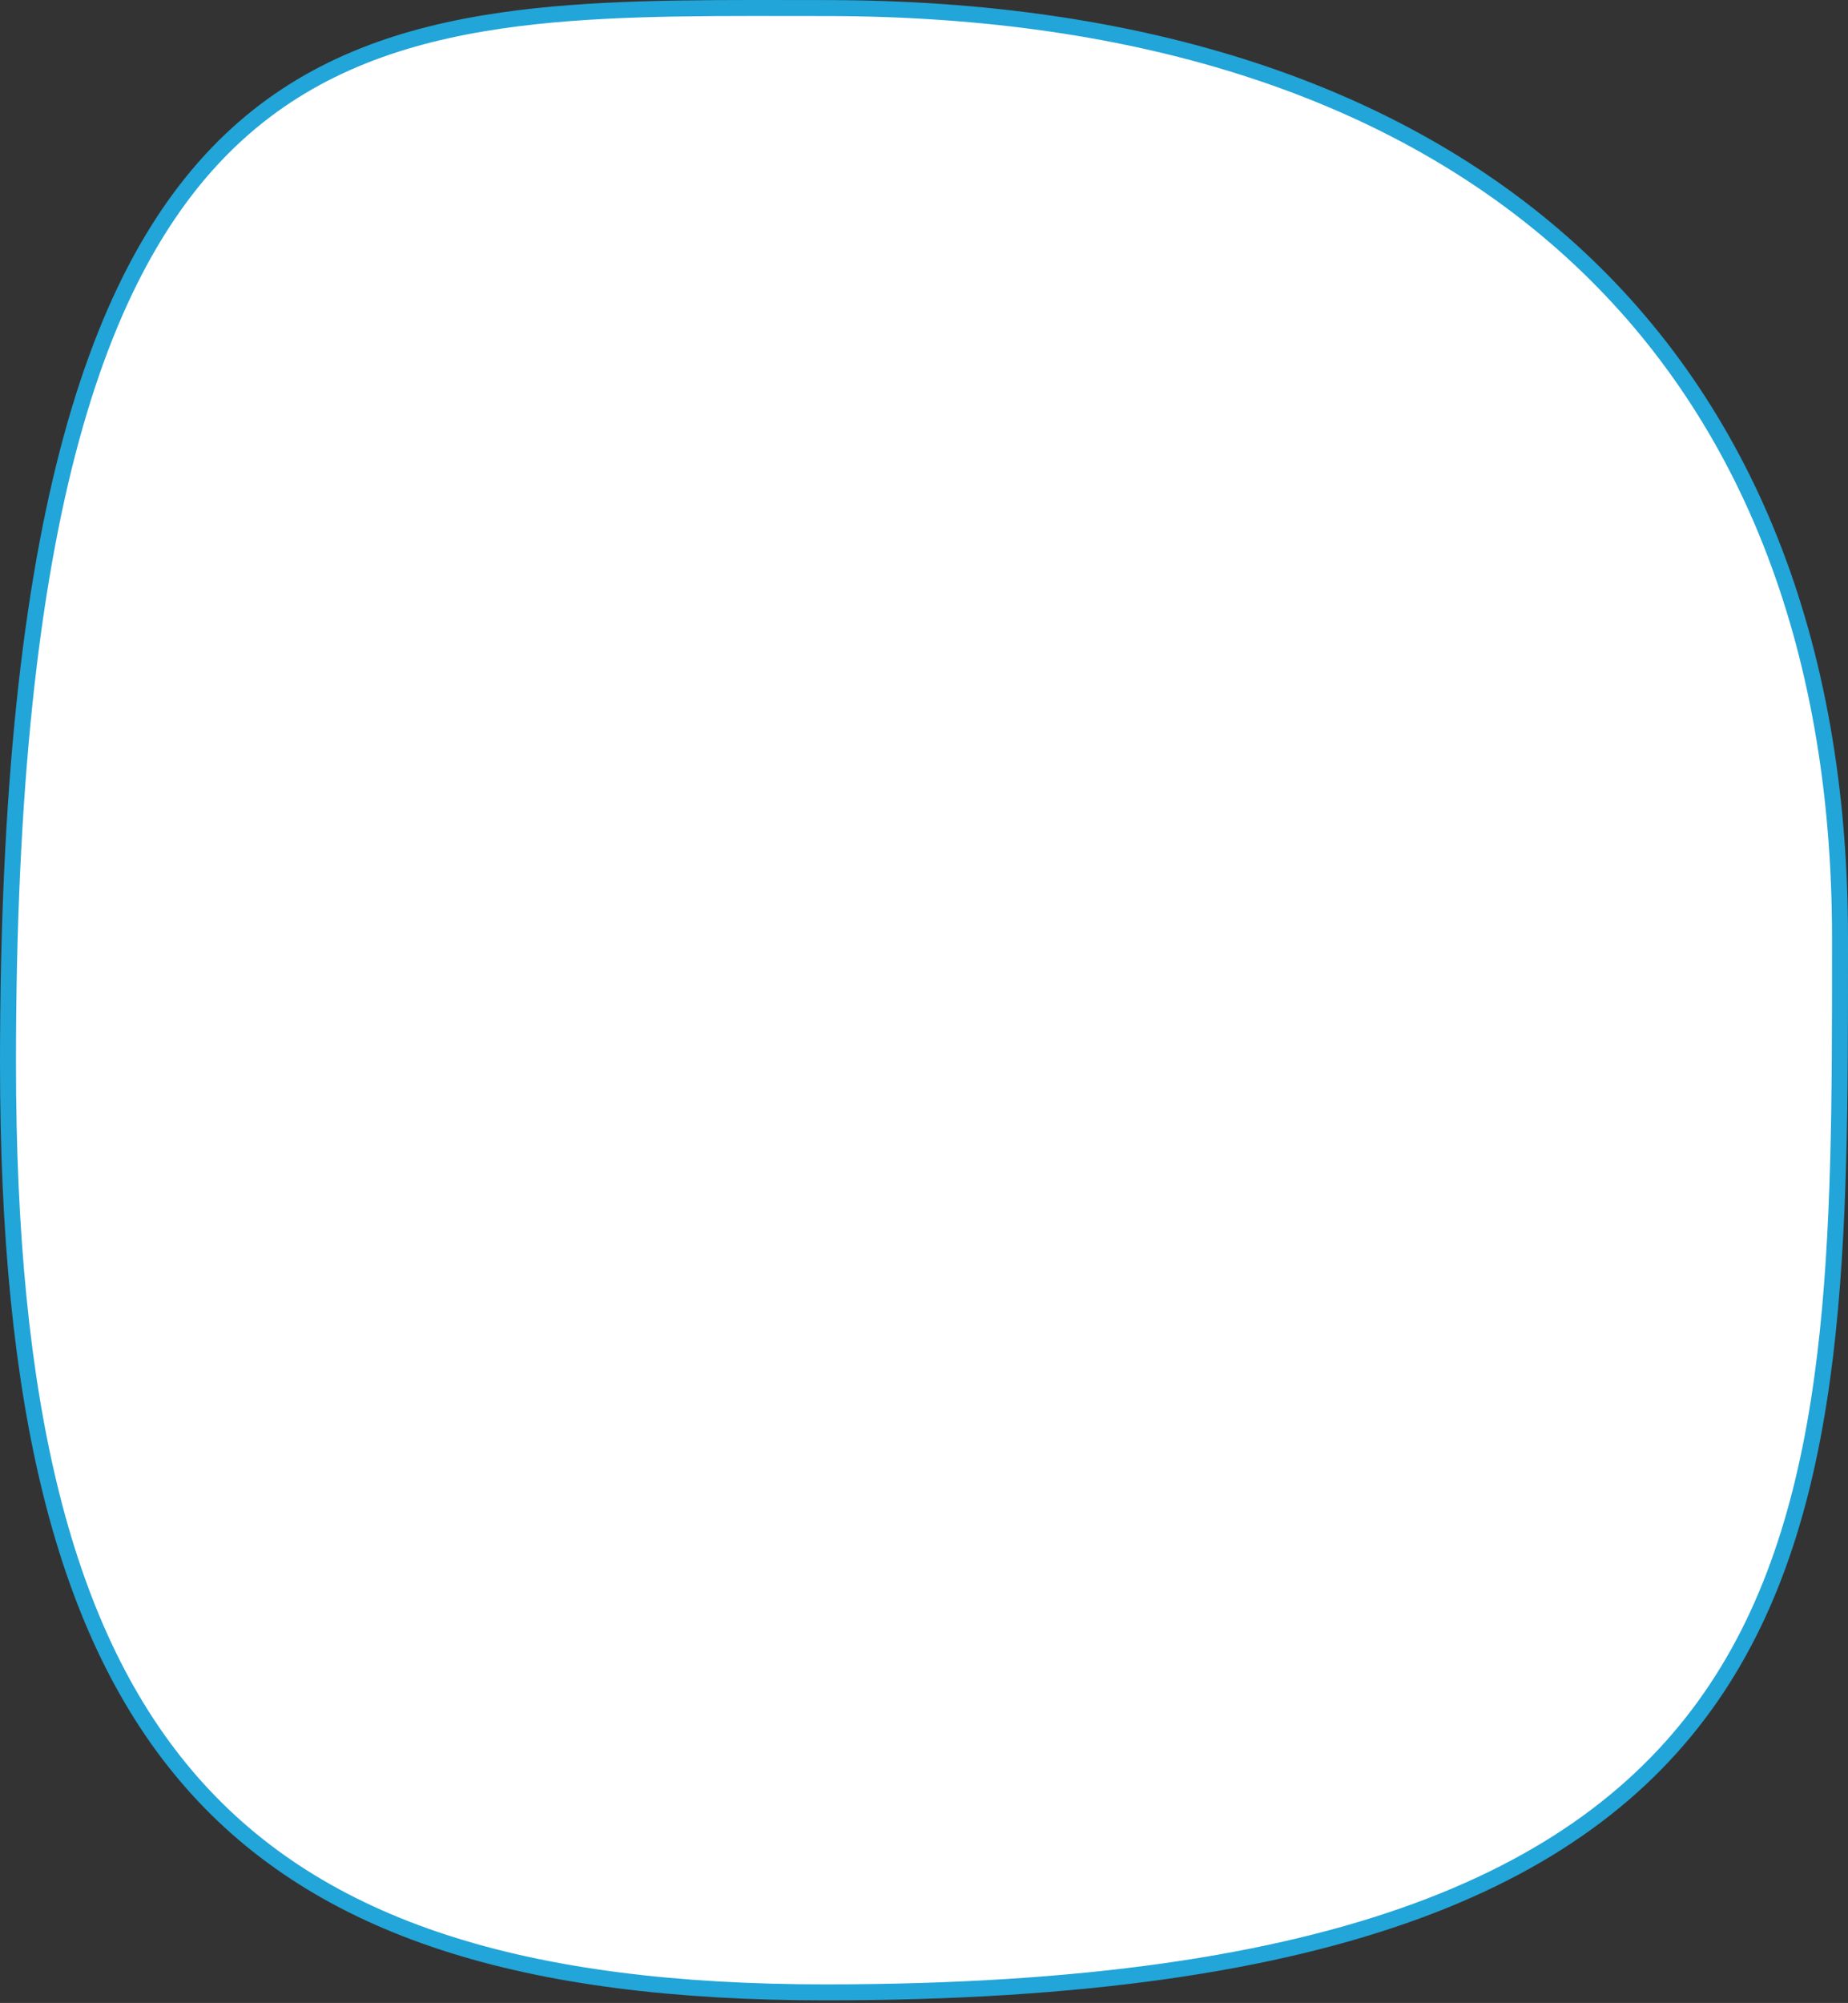 <svg width="347" height="376" viewBox="0 0 347 376" fill="none" xmlns="http://www.w3.org/2000/svg">
<rect x="0" y="0" width="347" height="376" fill="#333333" stroke="none"/>
<path d="M155 374.014C251.607 374.014 298.931 352.205 322.313 317.001C334.039 299.346 339.853 278.173 342.721 254.332C345.505 231.195 345.502 205.67 345.5 178.539C345.5 177.699 345.5 176.857 345.5 176.014C345.5 120.259 327.618 76.697 294.991 47.058C262.345 17.401 214.747 1.514 155 1.514C152.768 1.514 150.55 1.511 148.348 1.507C129 1.476 110.823 1.447 94.229 3.843C75.785 6.505 59.442 12.148 45.804 24.021C18.493 47.795 1.5 97.034 1.5 199.515C1.5 263.625 11.879 307.148 36.064 334.67C60.202 362.138 98.412 374.014 155 374.014Z" fill="white" stroke="#22A5D8" stroke-width="3"/>
</svg>
